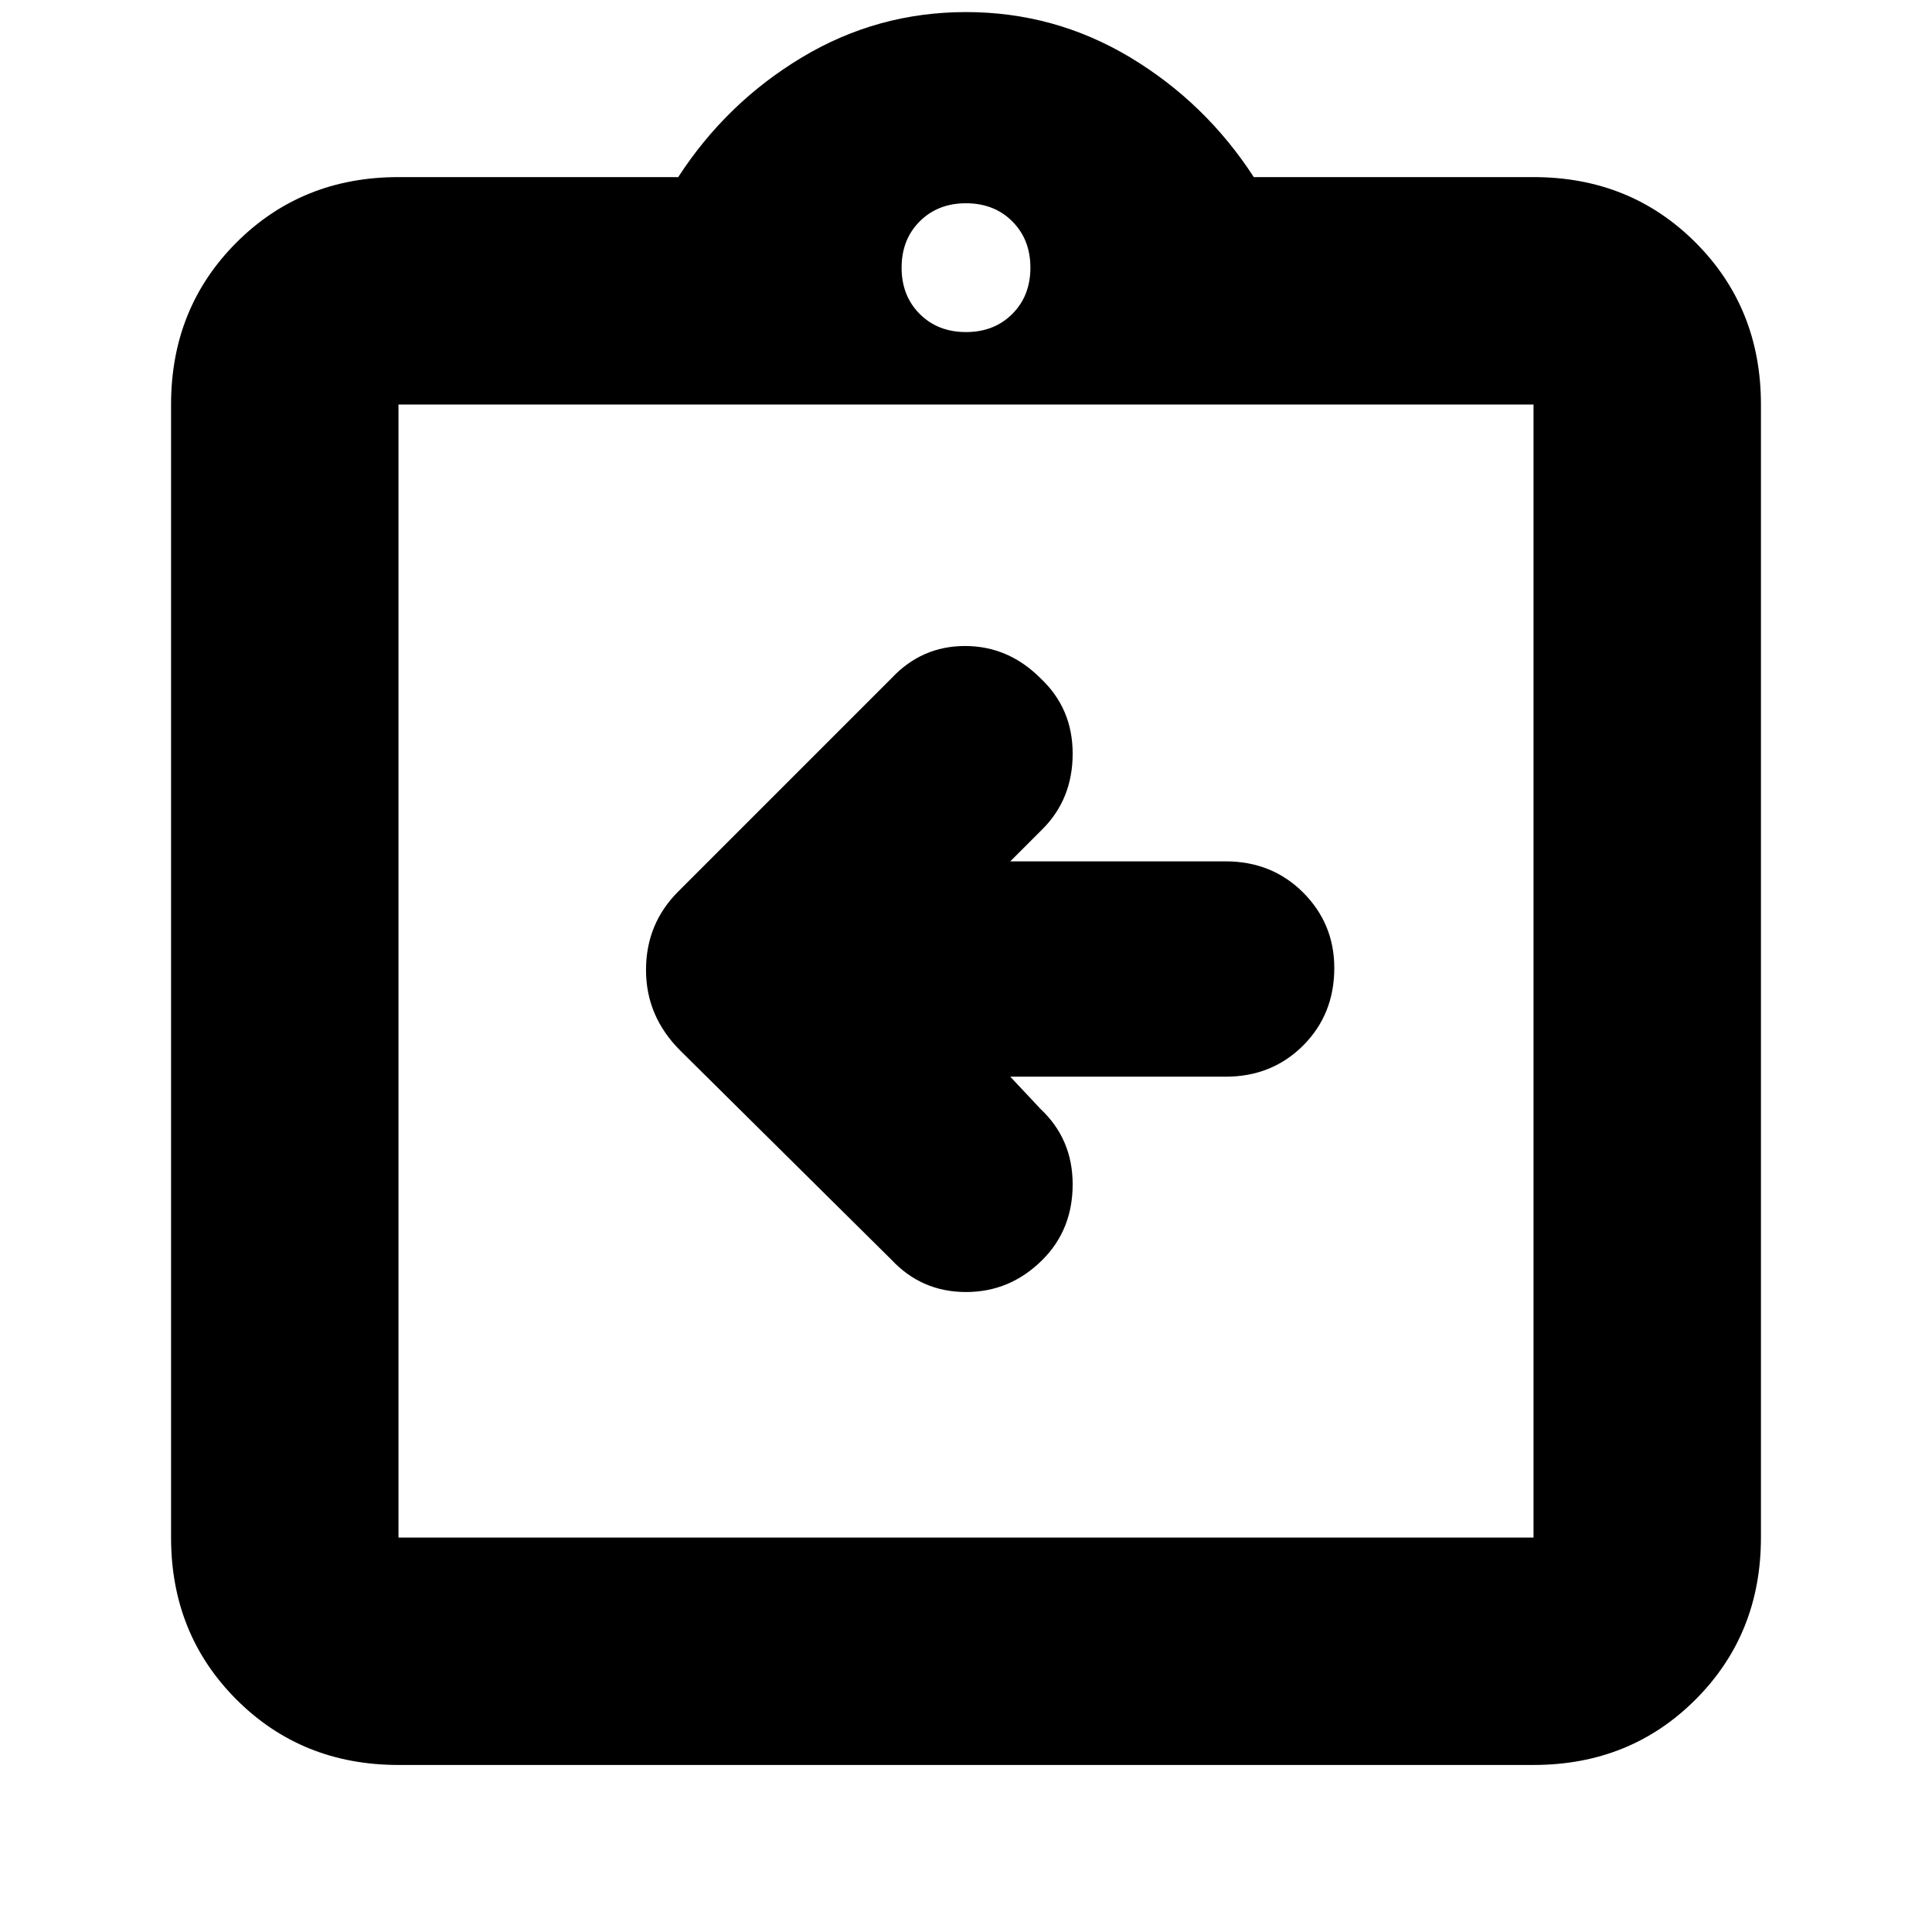 <svg xmlns="http://www.w3.org/2000/svg" height="24" width="24"><path d="M12.55 13.375h2.675q.575 0 .963-.387.387-.388.387-.963 0-.55-.387-.938-.388-.387-.963-.387H12.55l.4-.4q.375-.375.375-.938 0-.562-.4-.937-.4-.4-.937-.4-.538 0-.913.4l-2.65 2.65q-.4.4-.4.975t.425 1l2.625 2.6q.375.4.925.4t.95-.4q.375-.375.375-.938 0-.562-.4-.937ZM4.95 19.1h14.1V5.025H4.95V19.1Zm0-14.075V19.1 5.025Zm0 16.9q-1.2 0-2.012-.812-.813-.813-.813-2.013V5.025q0-1.2.813-2.013Q3.75 2.2 4.95 2.2h3.475q.6-.925 1.538-1.488Q10.9.15 12 .15q1.1 0 2.038.562.937.563 1.537 1.488h3.475q1.2 0 2.012.812.813.813.813 2.013V19.1q0 1.2-.813 2.013-.812.812-2.012.812ZM12 4.125q.35 0 .575-.225.225-.225.225-.575t-.225-.575q-.225-.225-.575-.225t-.575.225q-.225.225-.225.575t.225.575q.225.225.575.225Z"/></svg>